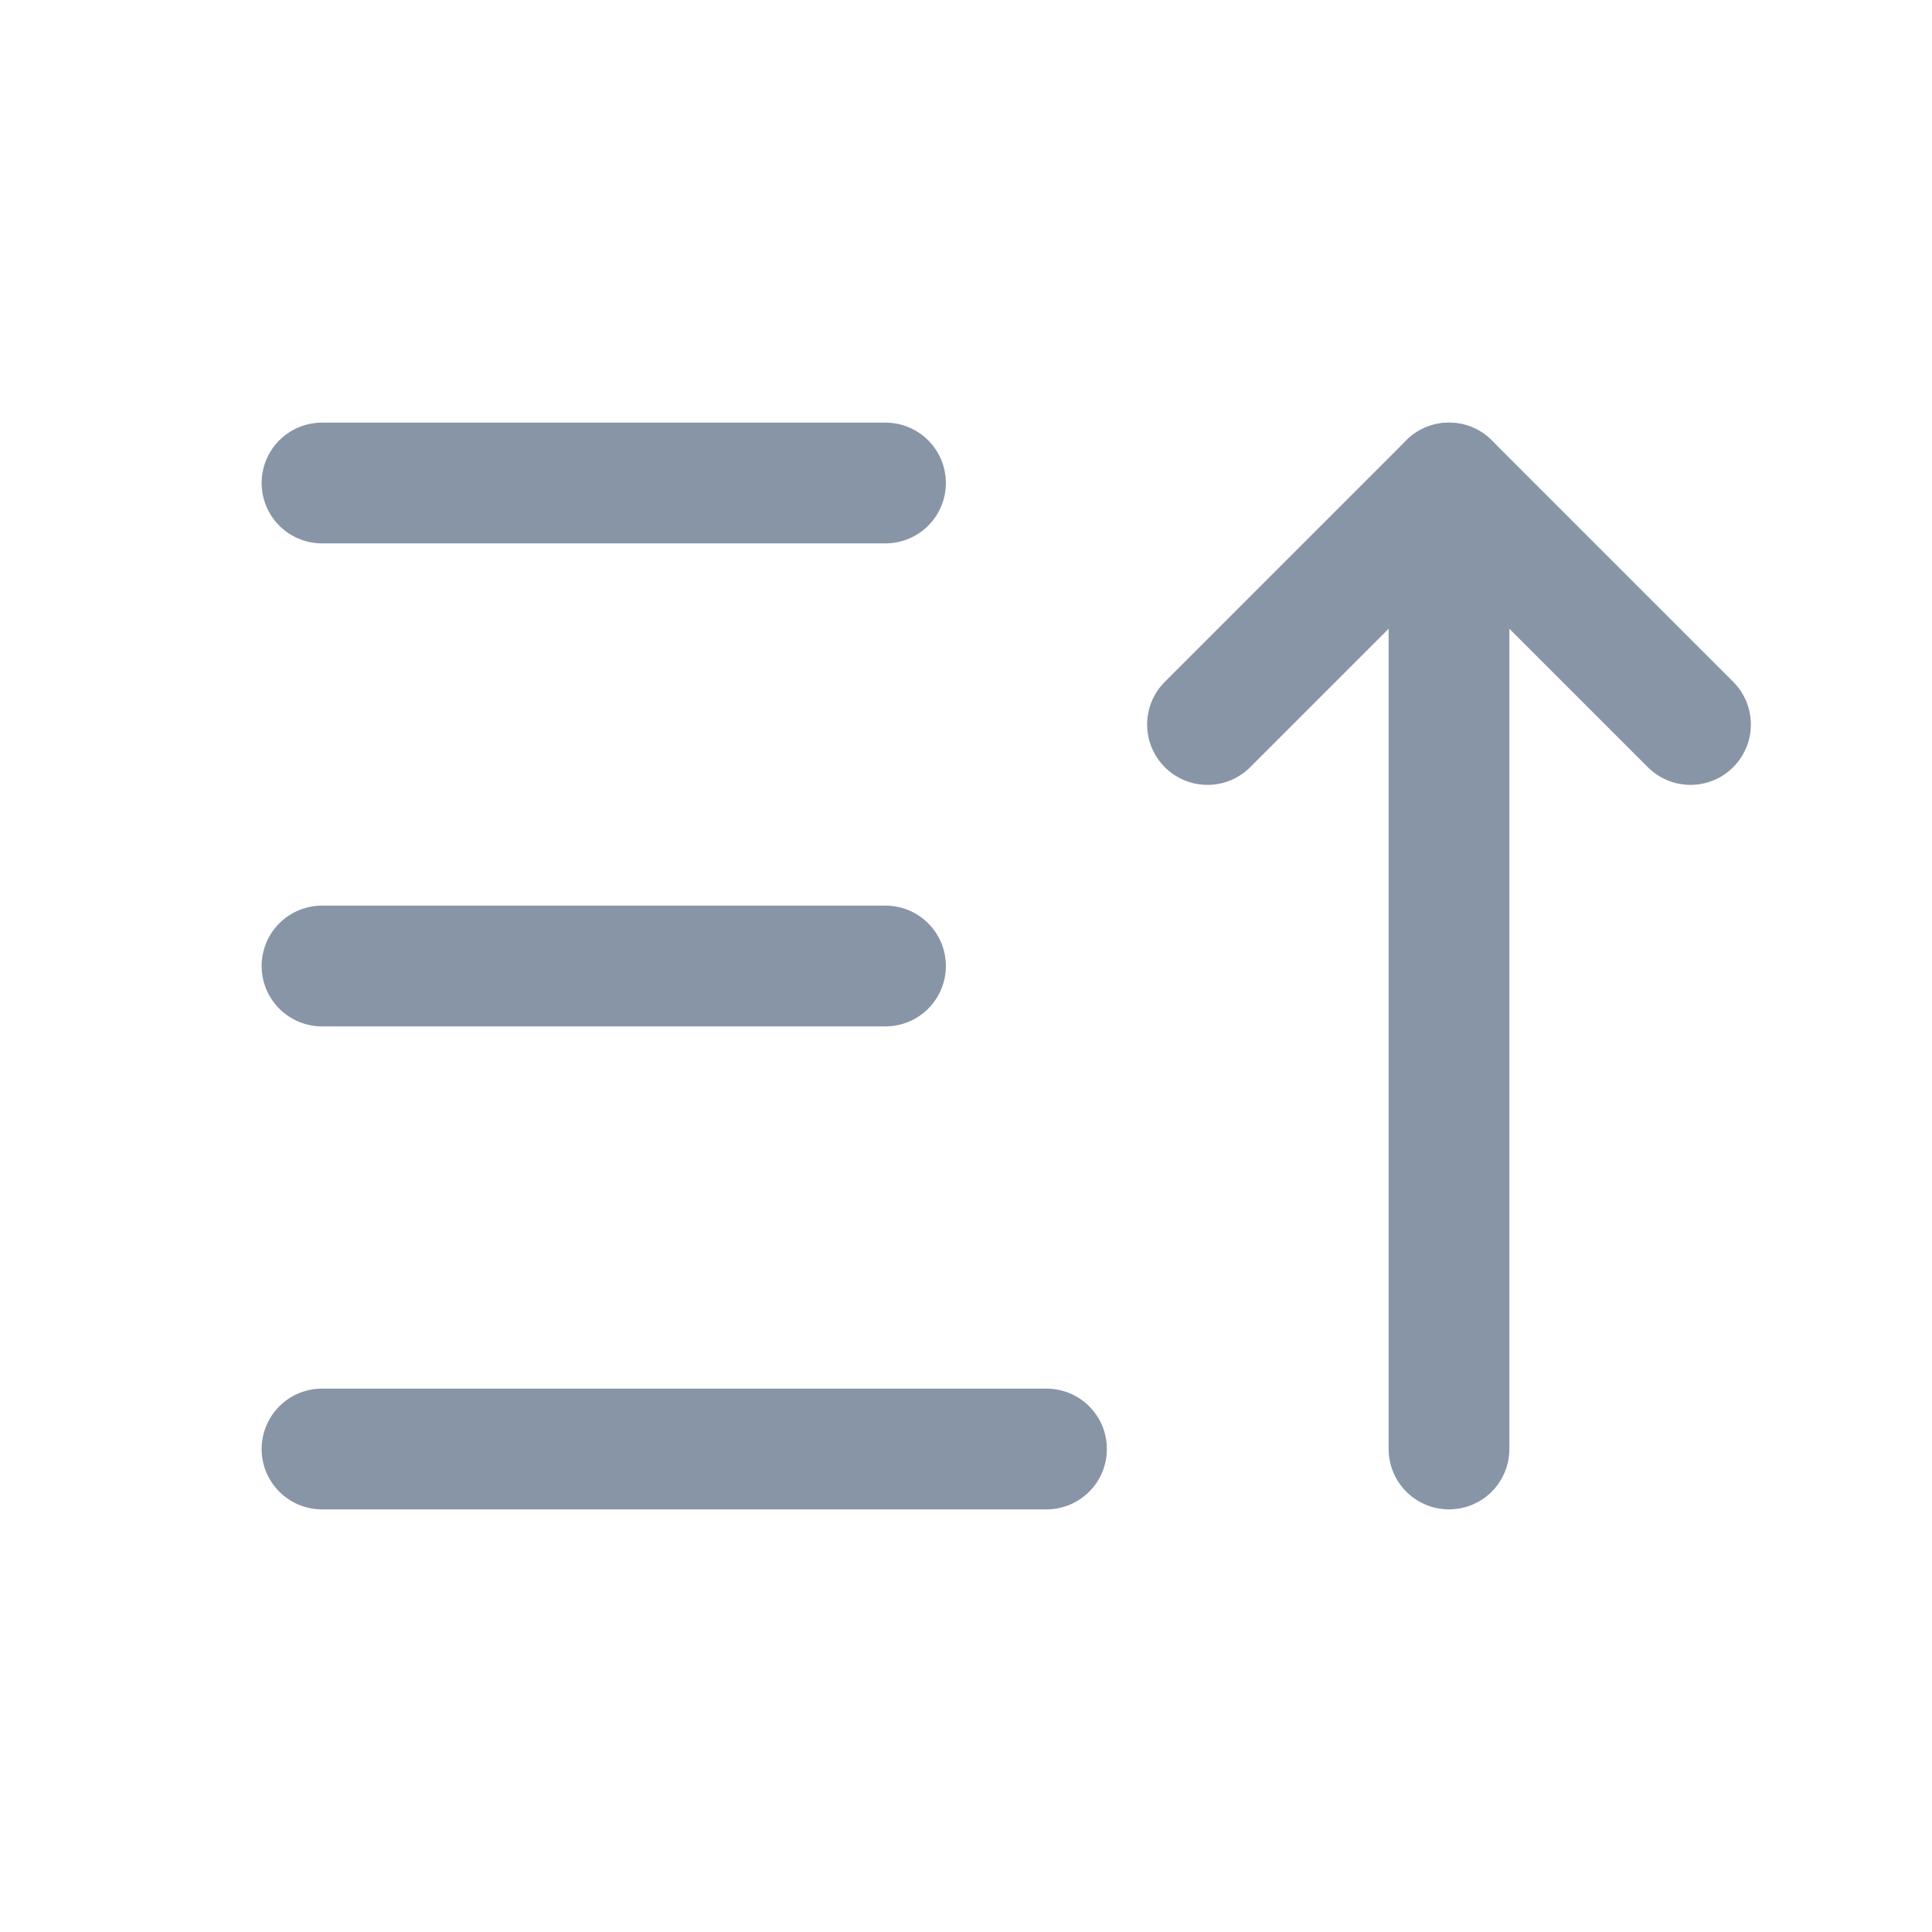 <svg width="24" height="24" viewBox="0 0 24 24" fill="none" xmlns="http://www.w3.org/2000/svg">
<path d="M4 6H11" stroke="#8895A7" stroke-width="1.5" stroke-linecap="round" stroke-linejoin="round"/>
<path d="M4 12H11" stroke="#8895A7" stroke-width="1.5" stroke-linecap="round" stroke-linejoin="round"/>
<path d="M4 18H13" stroke="#8895A7" stroke-width="1.5" stroke-linecap="round" stroke-linejoin="round"/>
<path d="M15 9L18 6L21 9" stroke="#8895A7" stroke-width="1.5" stroke-linecap="round" stroke-linejoin="round"/>
<path d="M18 6V18" stroke="#8895A7" stroke-width="1.5" stroke-linecap="round" stroke-linejoin="round"/>
</svg>
